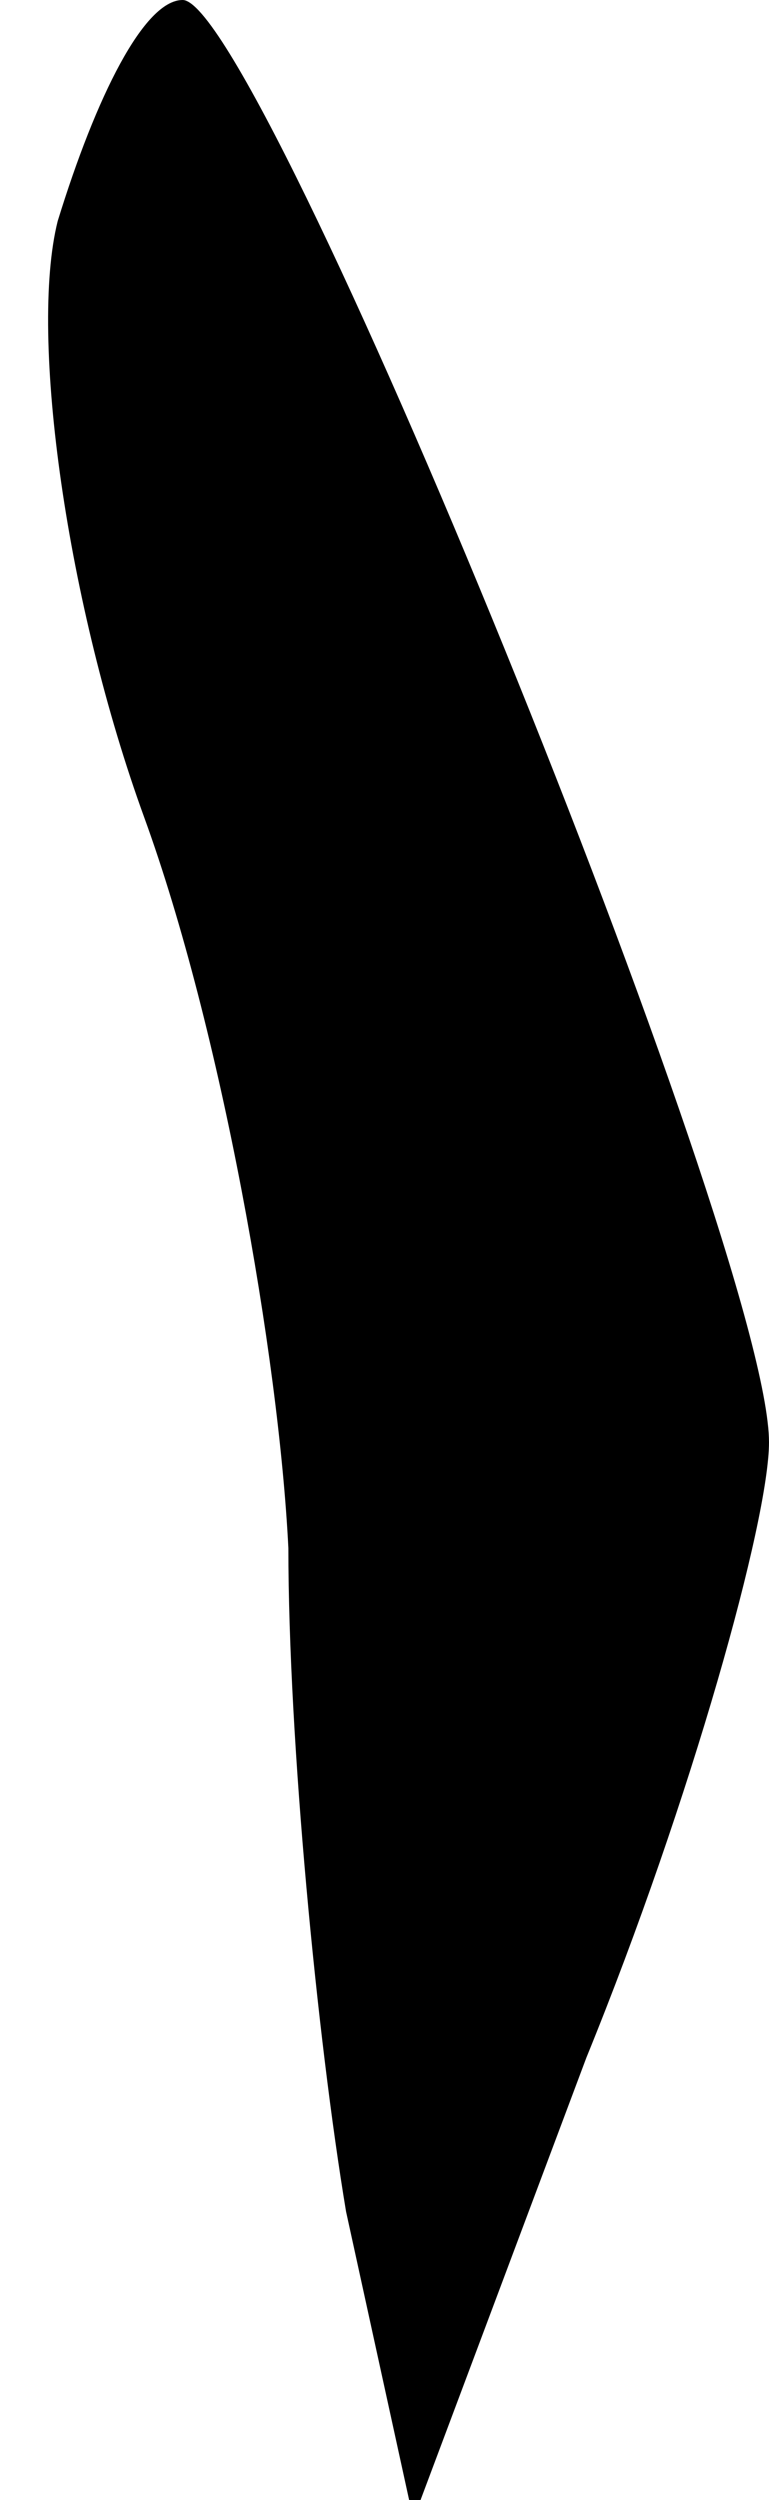 <?xml version="1.0" standalone="no"?>
<!DOCTYPE svg PUBLIC "-//W3C//DTD SVG 20010904//EN"
 "http://www.w3.org/TR/2001/REC-SVG-20010904/DTD/svg10.dtd">
<svg version="1.0" xmlns="http://www.w3.org/2000/svg"
 width="8pt" height="26pt" viewBox="0 0 8 26"
 preserveAspectRatio="xMidYMid meet">
<g transform="translate(0,26) scale(0.1,-0.1)"
fill="#000000" stroke="none">
<path fill="#000000" stroke="none" d="M6 237 c-3 -12 1 -40 9 -62 8 -22 14
-56 15 -76 0 -20 3 -51 6 -69 l7 -32 18 48 c11 27 19 56 19 64 0 20 -53 150
-61 150 -4 0 -9 -10 -13 -23z"/>
</g>
</svg>
